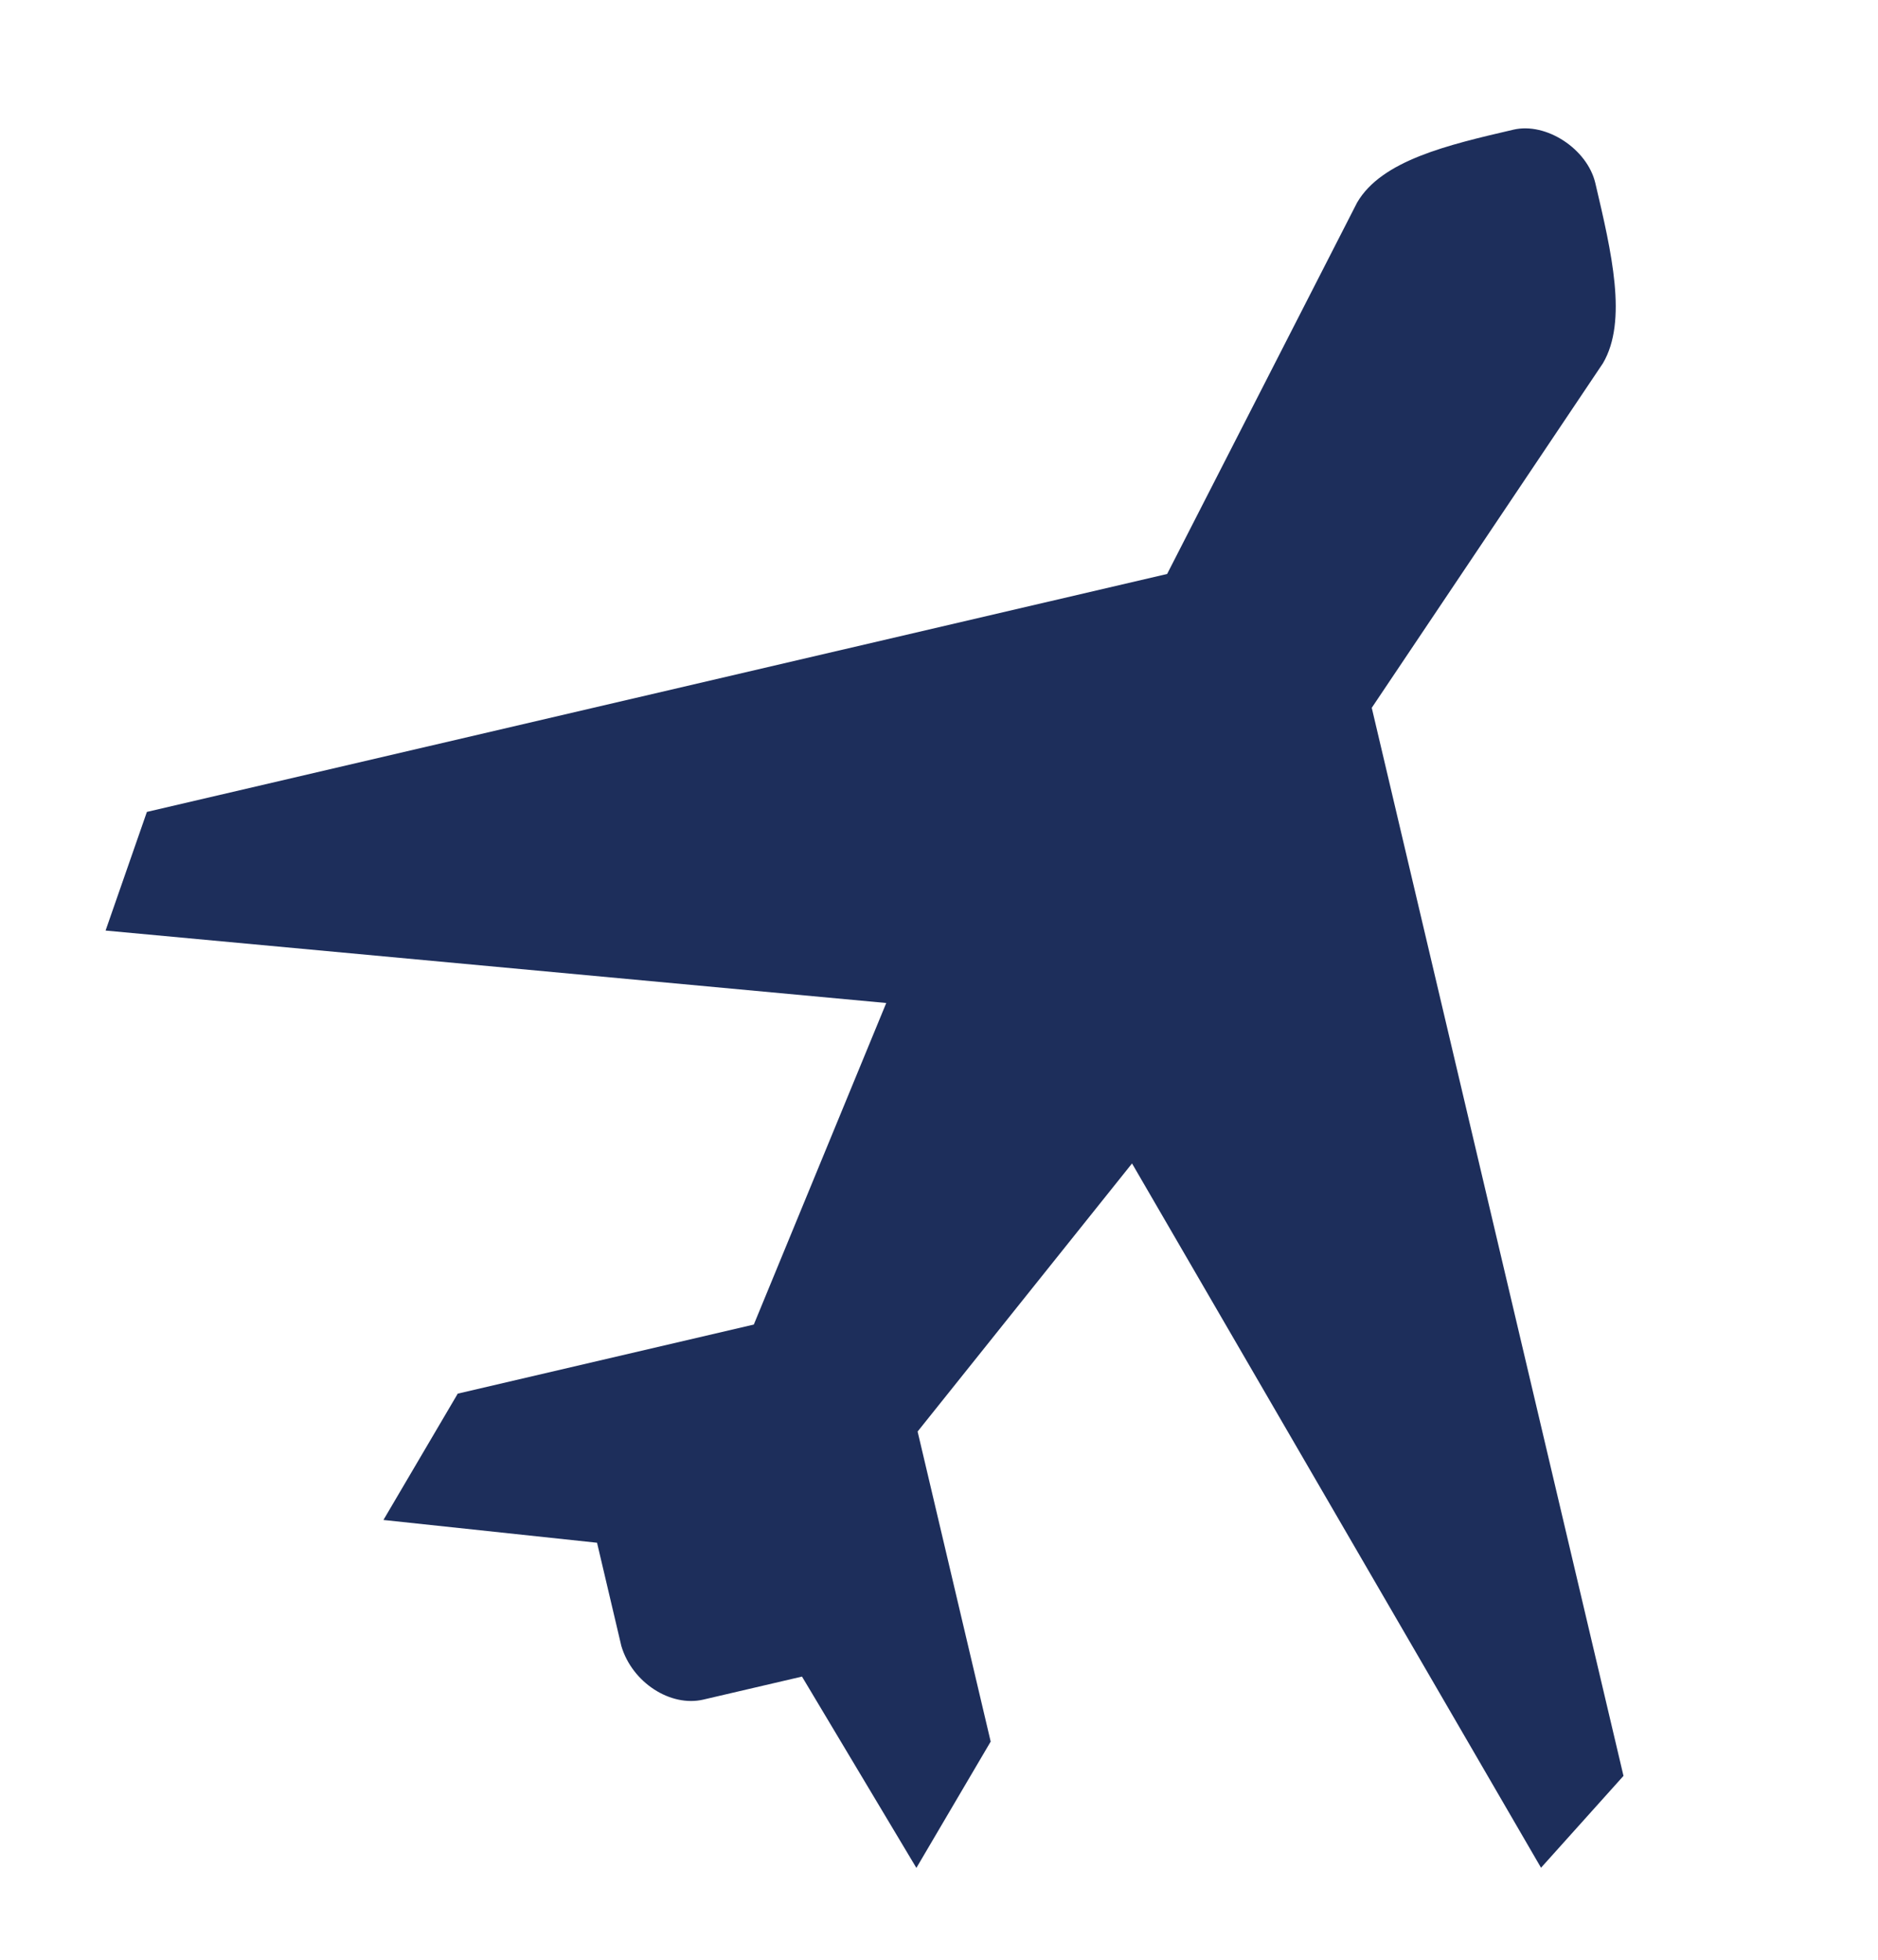<svg width="23" height="24" viewBox="0 0 23 24" fill="none" xmlns="http://www.w3.org/2000/svg">
<g clip-path="url(#clip0_1369_1608)">
<path d="M18.535 1.588C17.73 1.775 16.922 1.964 16.621 2.48L14.294 7.029L1.799 9.943L1.293 11.396L10.854 12.283L9.232 16.221L5.606 17.067L4.696 18.614L7.312 18.893L7.61 20.159C7.744 20.607 8.213 20.907 8.613 20.814L9.822 20.532L11.223 22.875L12.133 21.328L11.238 17.531L13.864 14.248L18.873 22.873L19.883 21.748L16.8 8.668L19.631 4.449C19.936 3.931 19.737 3.089 19.538 2.242C19.439 1.823 18.935 1.494 18.535 1.588Z" fill="#1D2E5B"/>
</g>
<defs>
<clipPath id="clip0_1369_1608">
<rect width="23" height="22.88" fill="white" transform="translate(0 0.36)"/>
</clipPath>
</defs>
</svg>
